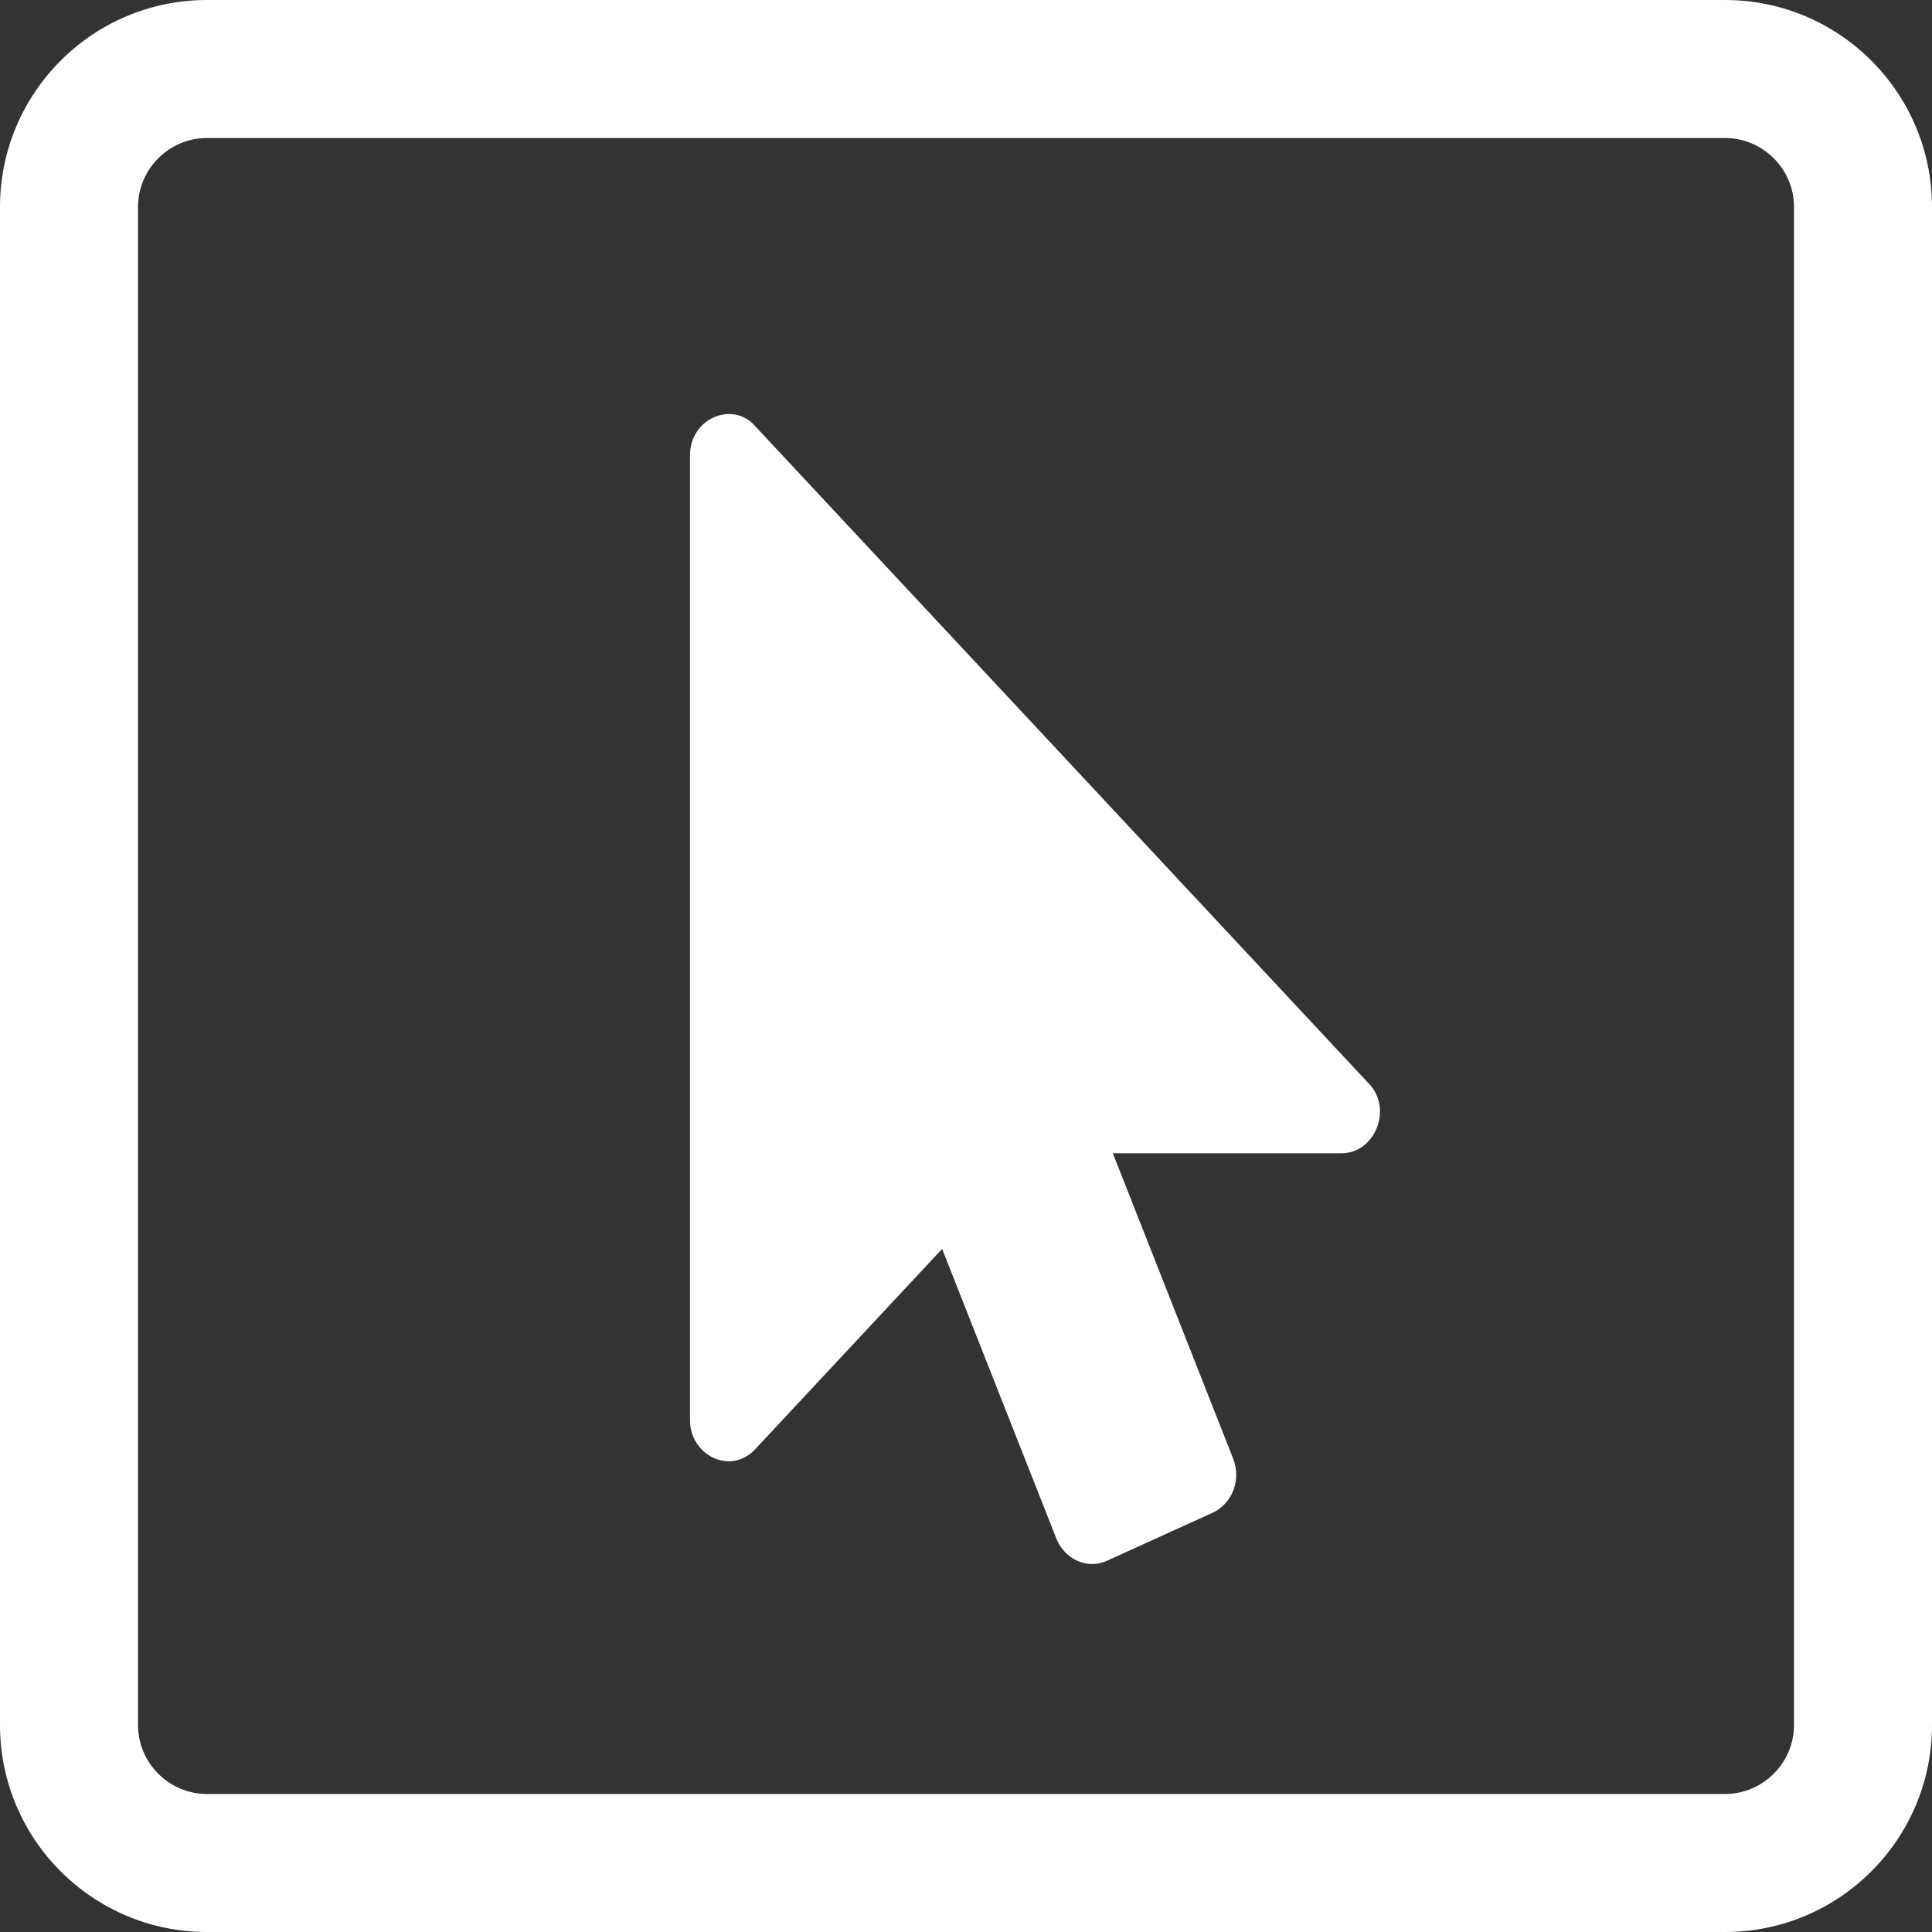 <?xml version="1.0" encoding="UTF-8"?>
<svg width="14px" height="14px" viewBox="0 0 14 14" version="1.1" xmlns="http://www.w3.org/2000/svg" xmlns:xlink="http://www.w3.org/1999/xlink">
    <rect x="0" y="0" width="14" height="14" fill="#333333" stroke="none"/>
    <!-- Generator: Sketch 64 (93537) - https://sketch.com -->
    <title>mouse coordinates</title>
    <desc>Created with Sketch.</desc>
    <g id="Icons" stroke="none" stroke-width="1" fill="none" fill-rule="evenodd">
        <g id="mouse-coordinates" fill="#FFFFFF" fill-rule="nonzero">
            <path d="M12.5,0 L1.5,0 C0.672,0 0,0.672 0,1.5 L0,12.5 C0,13.328 0.672,14 1.5,14 L12.5,14 C13.328,14 14,13.328 14,12.5 L14,1.5 C14,0.672 13.328,0 12.5,0 Z M13,12.5 C13,12.775 12.775,13 12.5,13 L1.5,13 C1.225,13 1,12.775 1,12.5 L1,1.5 C1,1.225 1.225,1 1.5,1 L12.5,1 C12.775,1 13,1.225 13,1.5 L13,12.5 Z" id="Shape"></path>
            <path d="M9.722,8.357 L8.064,8.357 L8.936,10.57 C8.997,10.724 8.928,10.896 8.789,10.961 L8.021,11.31 C7.878,11.375 7.717,11.3 7.656,11.152 L6.827,9.05 L5.473,10.501 C5.293,10.694 5,10.545 5,10.291 L5,3.298 C5,3.031 5.311,2.901 5.473,3.089 L9.917,7.85 C10.096,8.032 9.964,8.357 9.722,8.357 L9.722,8.357 Z" id="Path"></path>
        </g>
    </g>
</svg>